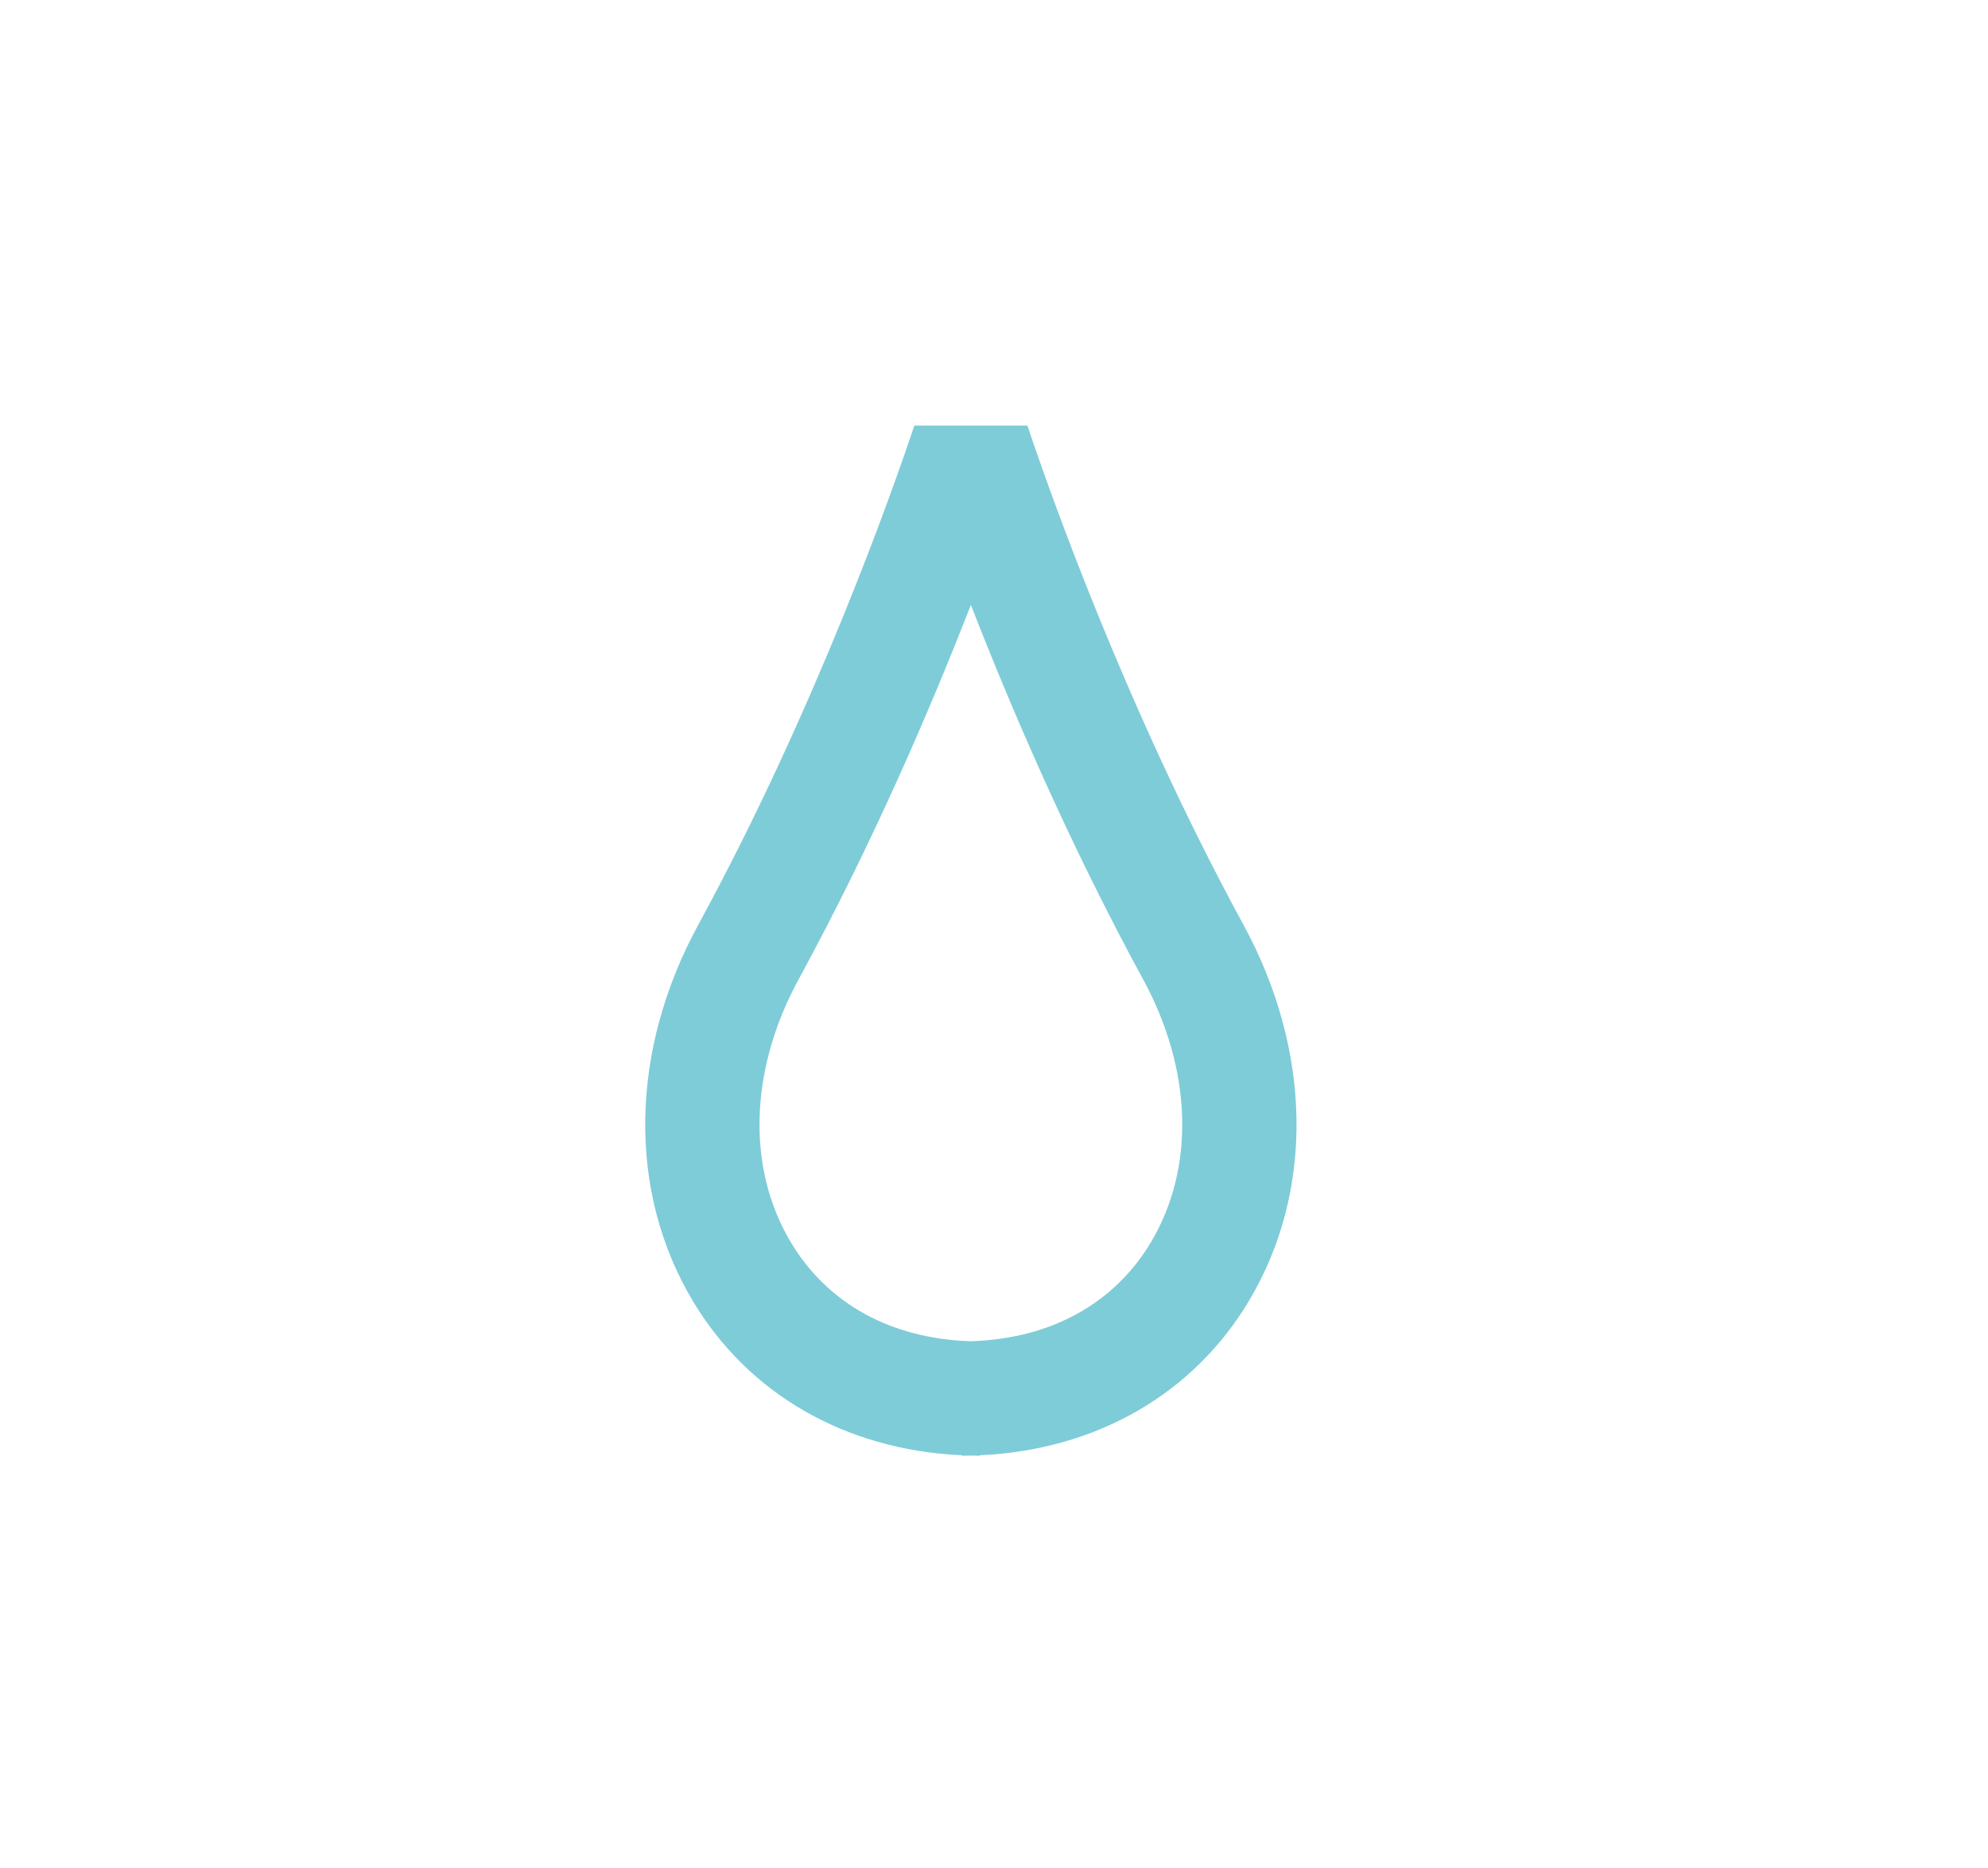 <?xml version="1.0" encoding="utf-8"?>
<!-- Generator: Adobe Illustrator 16.0.0, SVG Export Plug-In . SVG Version: 6.00 Build 0)  -->
<!DOCTYPE svg PUBLIC "-//W3C//DTD SVG 1.1//EN" "http://www.w3.org/Graphics/SVG/1.1/DTD/svg11.dtd">
<svg version="1.1" id="Слой_1" xmlns="http://www.w3.org/2000/svg" xmlns:xlink="http://www.w3.org/1999/xlink" x="0px" y="0px"
	 width="446.978px" height="419.979px" viewBox="63.242 216.546 446.978 419.979"
	 enable-background="new 63.242 216.546 446.978 419.979" xml:space="preserve">
<path fill="#7ECCD8" d="M342.842,424.507c-26.636-48.925-43.948-98.369-48.597-112.274h-25.427
	c-4.639,13.889-21.916,63.264-48.599,112.274c-15.4,28.283-15.892,59.815-1.315,84.349c12.565,21.148,34.507,33.706,60.614,34.877
	v0.1c0.674,0,1.344-0.015,2.013-0.029c0.669,0.015,1.338,0.029,2.013,0.029v-0.1c26.107-1.171,48.048-13.729,60.614-34.877
	C358.733,484.322,358.241,452.79,342.842,424.507z M322.075,495.735c-8.277,13.933-22.631,21.808-40.545,22.358
	c-17.915-0.551-32.268-8.426-40.545-22.358c-9.901-16.665-9.231-38.7,1.792-58.946c16.848-30.945,29.941-61.582,38.754-84.259
	c8.813,22.677,21.905,53.313,38.754,84.259C331.307,457.035,331.977,479.07,322.075,495.735z"/>
</svg>
